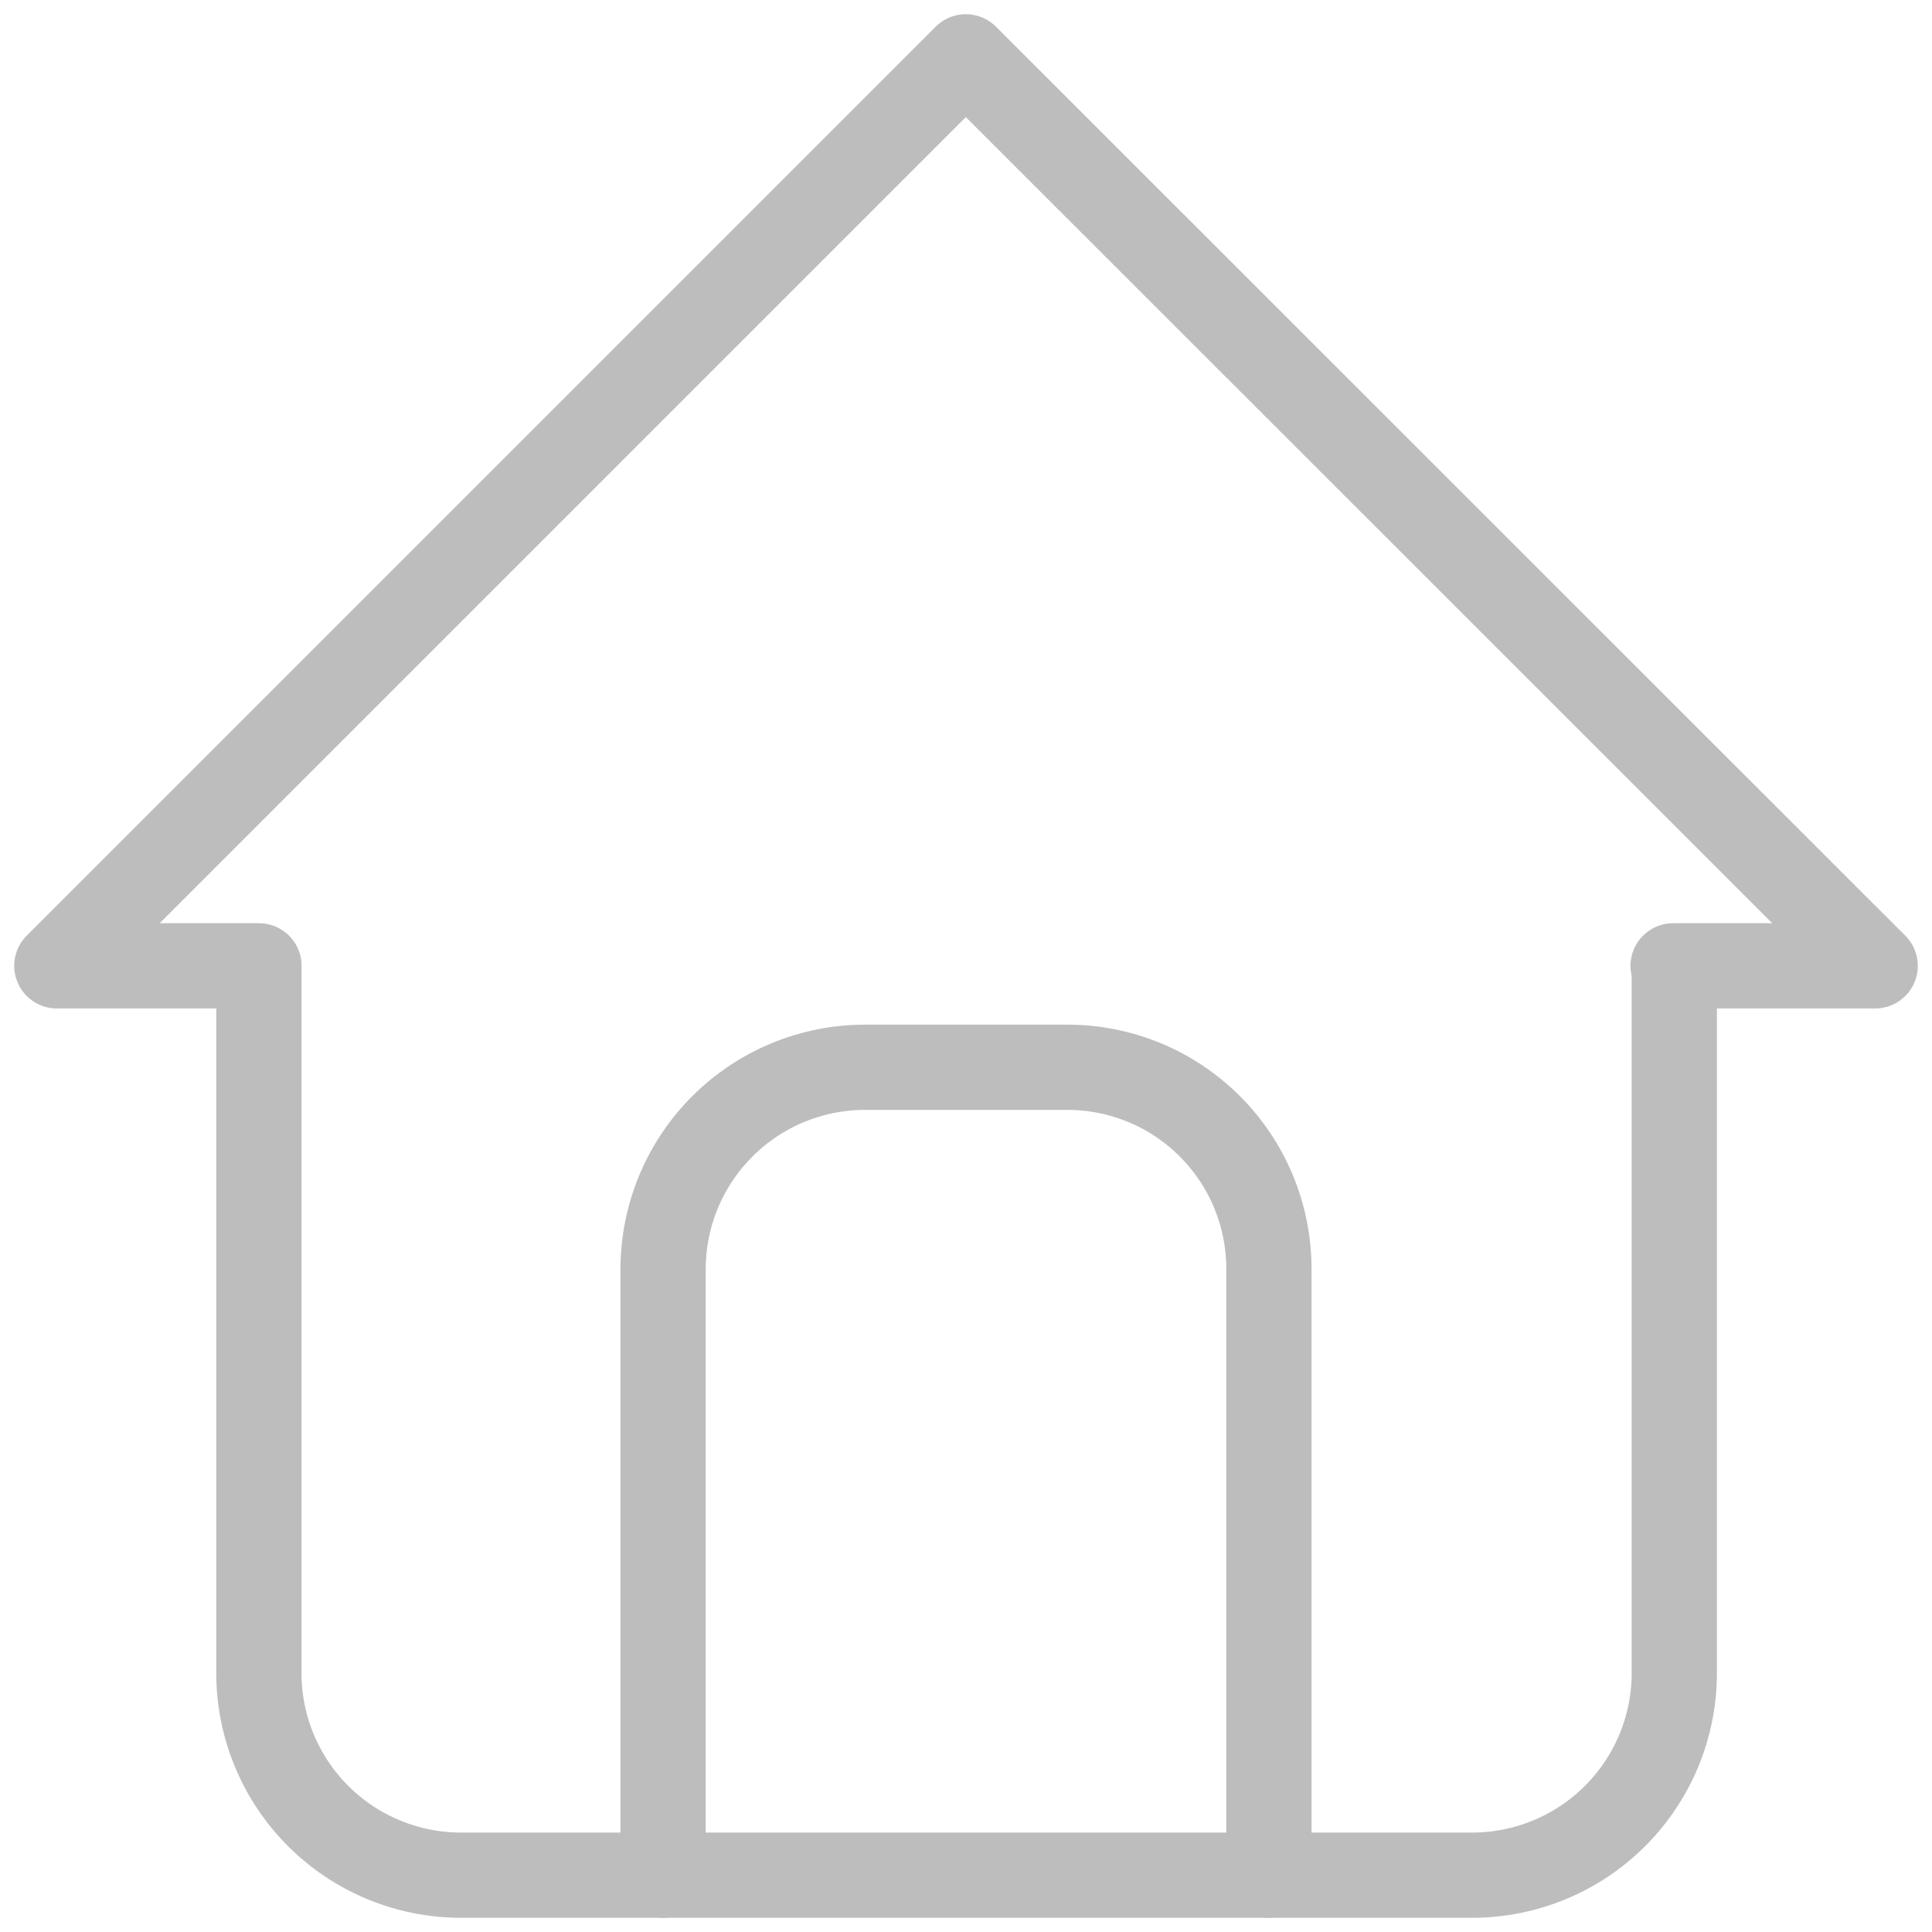 <svg width="34" height="34" viewBox="0 0 34 34" fill="none" xmlns="http://www.w3.org/2000/svg">
<path d="M4.556 16.997H1L16.997 1L33 16.997H29.444" stroke="#BDBDBD" stroke-width="1.5" stroke-linecap="round" stroke-linejoin="round"/>
<path d="M4.556 17.003V29.444C4.556 30.387 4.931 31.291 5.598 31.958C6.265 32.625 7.17 33 8.113 33H25.908C26.851 33 27.756 32.625 28.423 31.958C29.09 31.291 29.465 30.387 29.465 29.444V17.003" stroke="#BDBDBD" stroke-width="1.5" stroke-linecap="round" stroke-linejoin="round"/>
<path d="M11.669 33V22.338C11.669 21.395 12.044 20.49 12.711 19.823C13.378 19.156 14.282 18.782 15.225 18.782H18.782C19.248 18.782 19.71 18.874 20.142 19.052C20.573 19.231 20.964 19.493 21.294 19.824C21.624 20.154 21.885 20.546 22.063 20.977C22.241 21.409 22.332 21.871 22.331 22.338V33" stroke="#BDBDBD" stroke-width="1.5" stroke-linecap="round" stroke-linejoin="round"/>
</svg>
